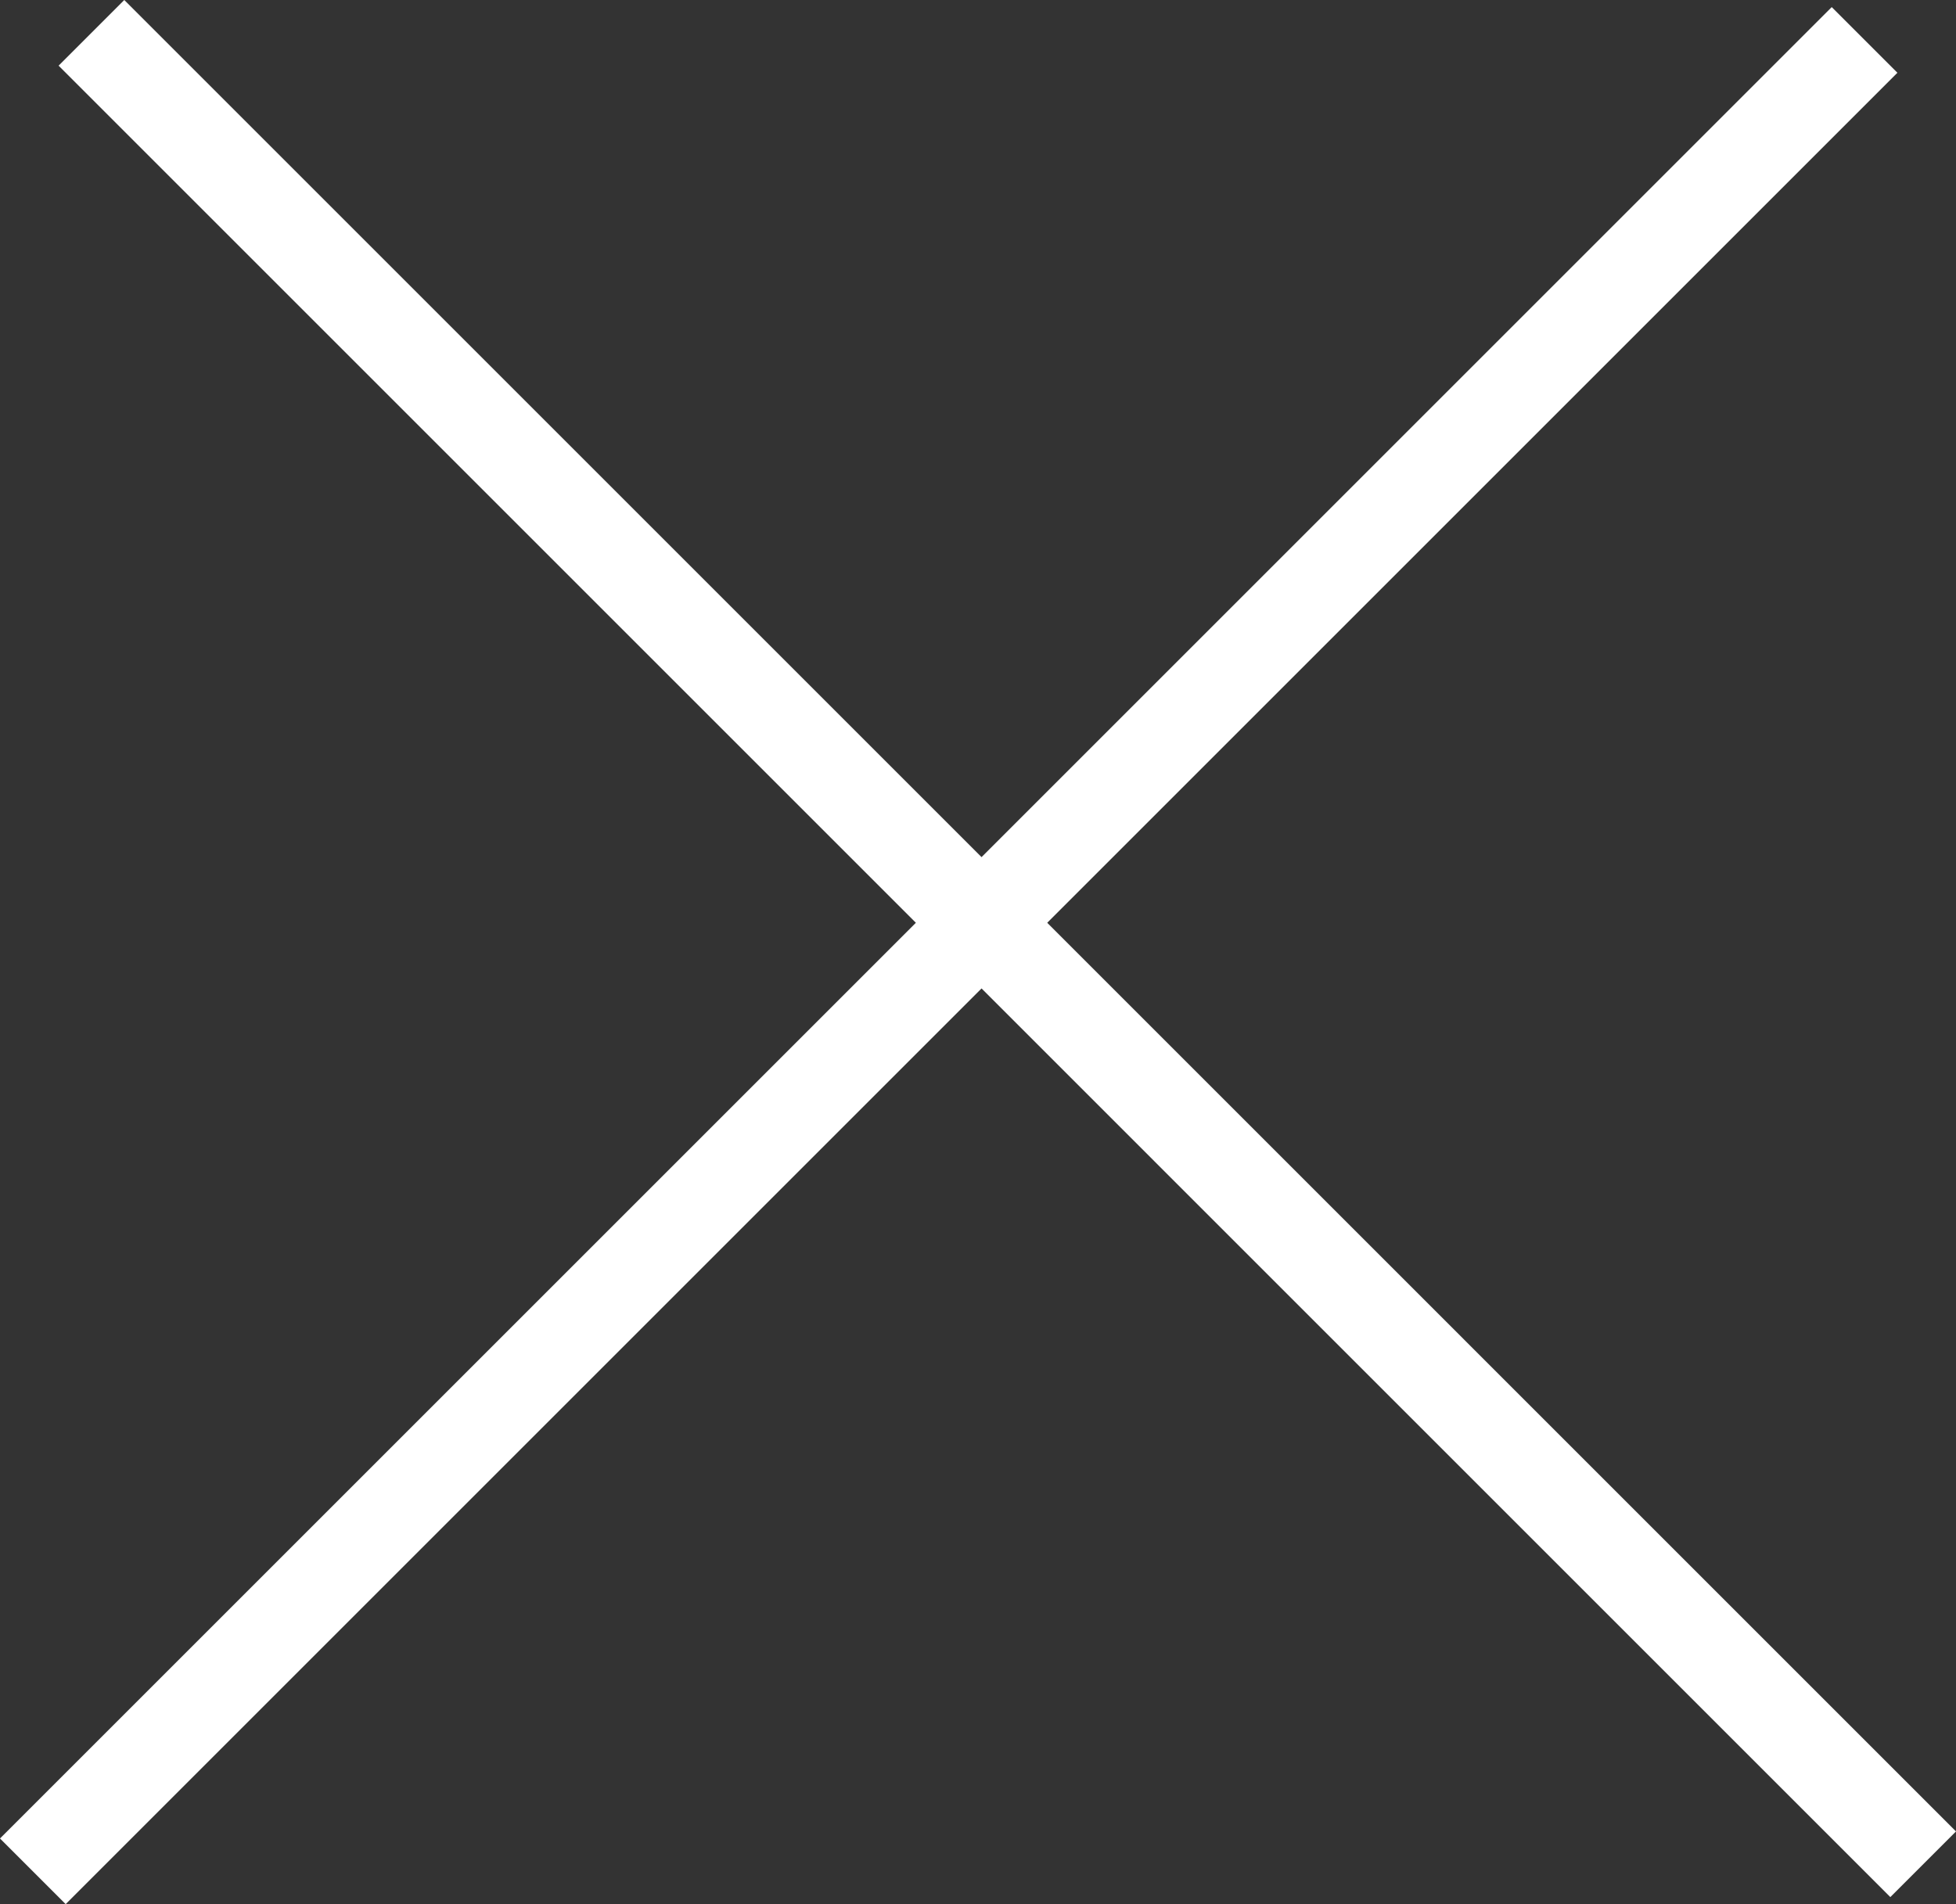 <svg width="42.121" height="41.012" viewBox="0 0 42.121 41.012" fill="none" xmlns="http://www.w3.org/2000/svg" xmlns:xlink="http://www.w3.org/1999/xlink">
	<rect x="0" y="0" width="42.121" height="41.012" fill="#333333" stroke="none"/>
	<desc>
			Created with Pixso.
	</desc>
	<defs/>
	<line id="Line 10" x1="1.969" y1="0.707" x2="41.414" y2="40.153" stroke="#FFFFFF" stroke-opacity="1" stroke-width="2"/>
	<path id="Line 11" d="M0.707 40.305L40.152 0.86" stroke="#FFFFFF" stroke-opacity="1" stroke-width="2"/>
</svg>
